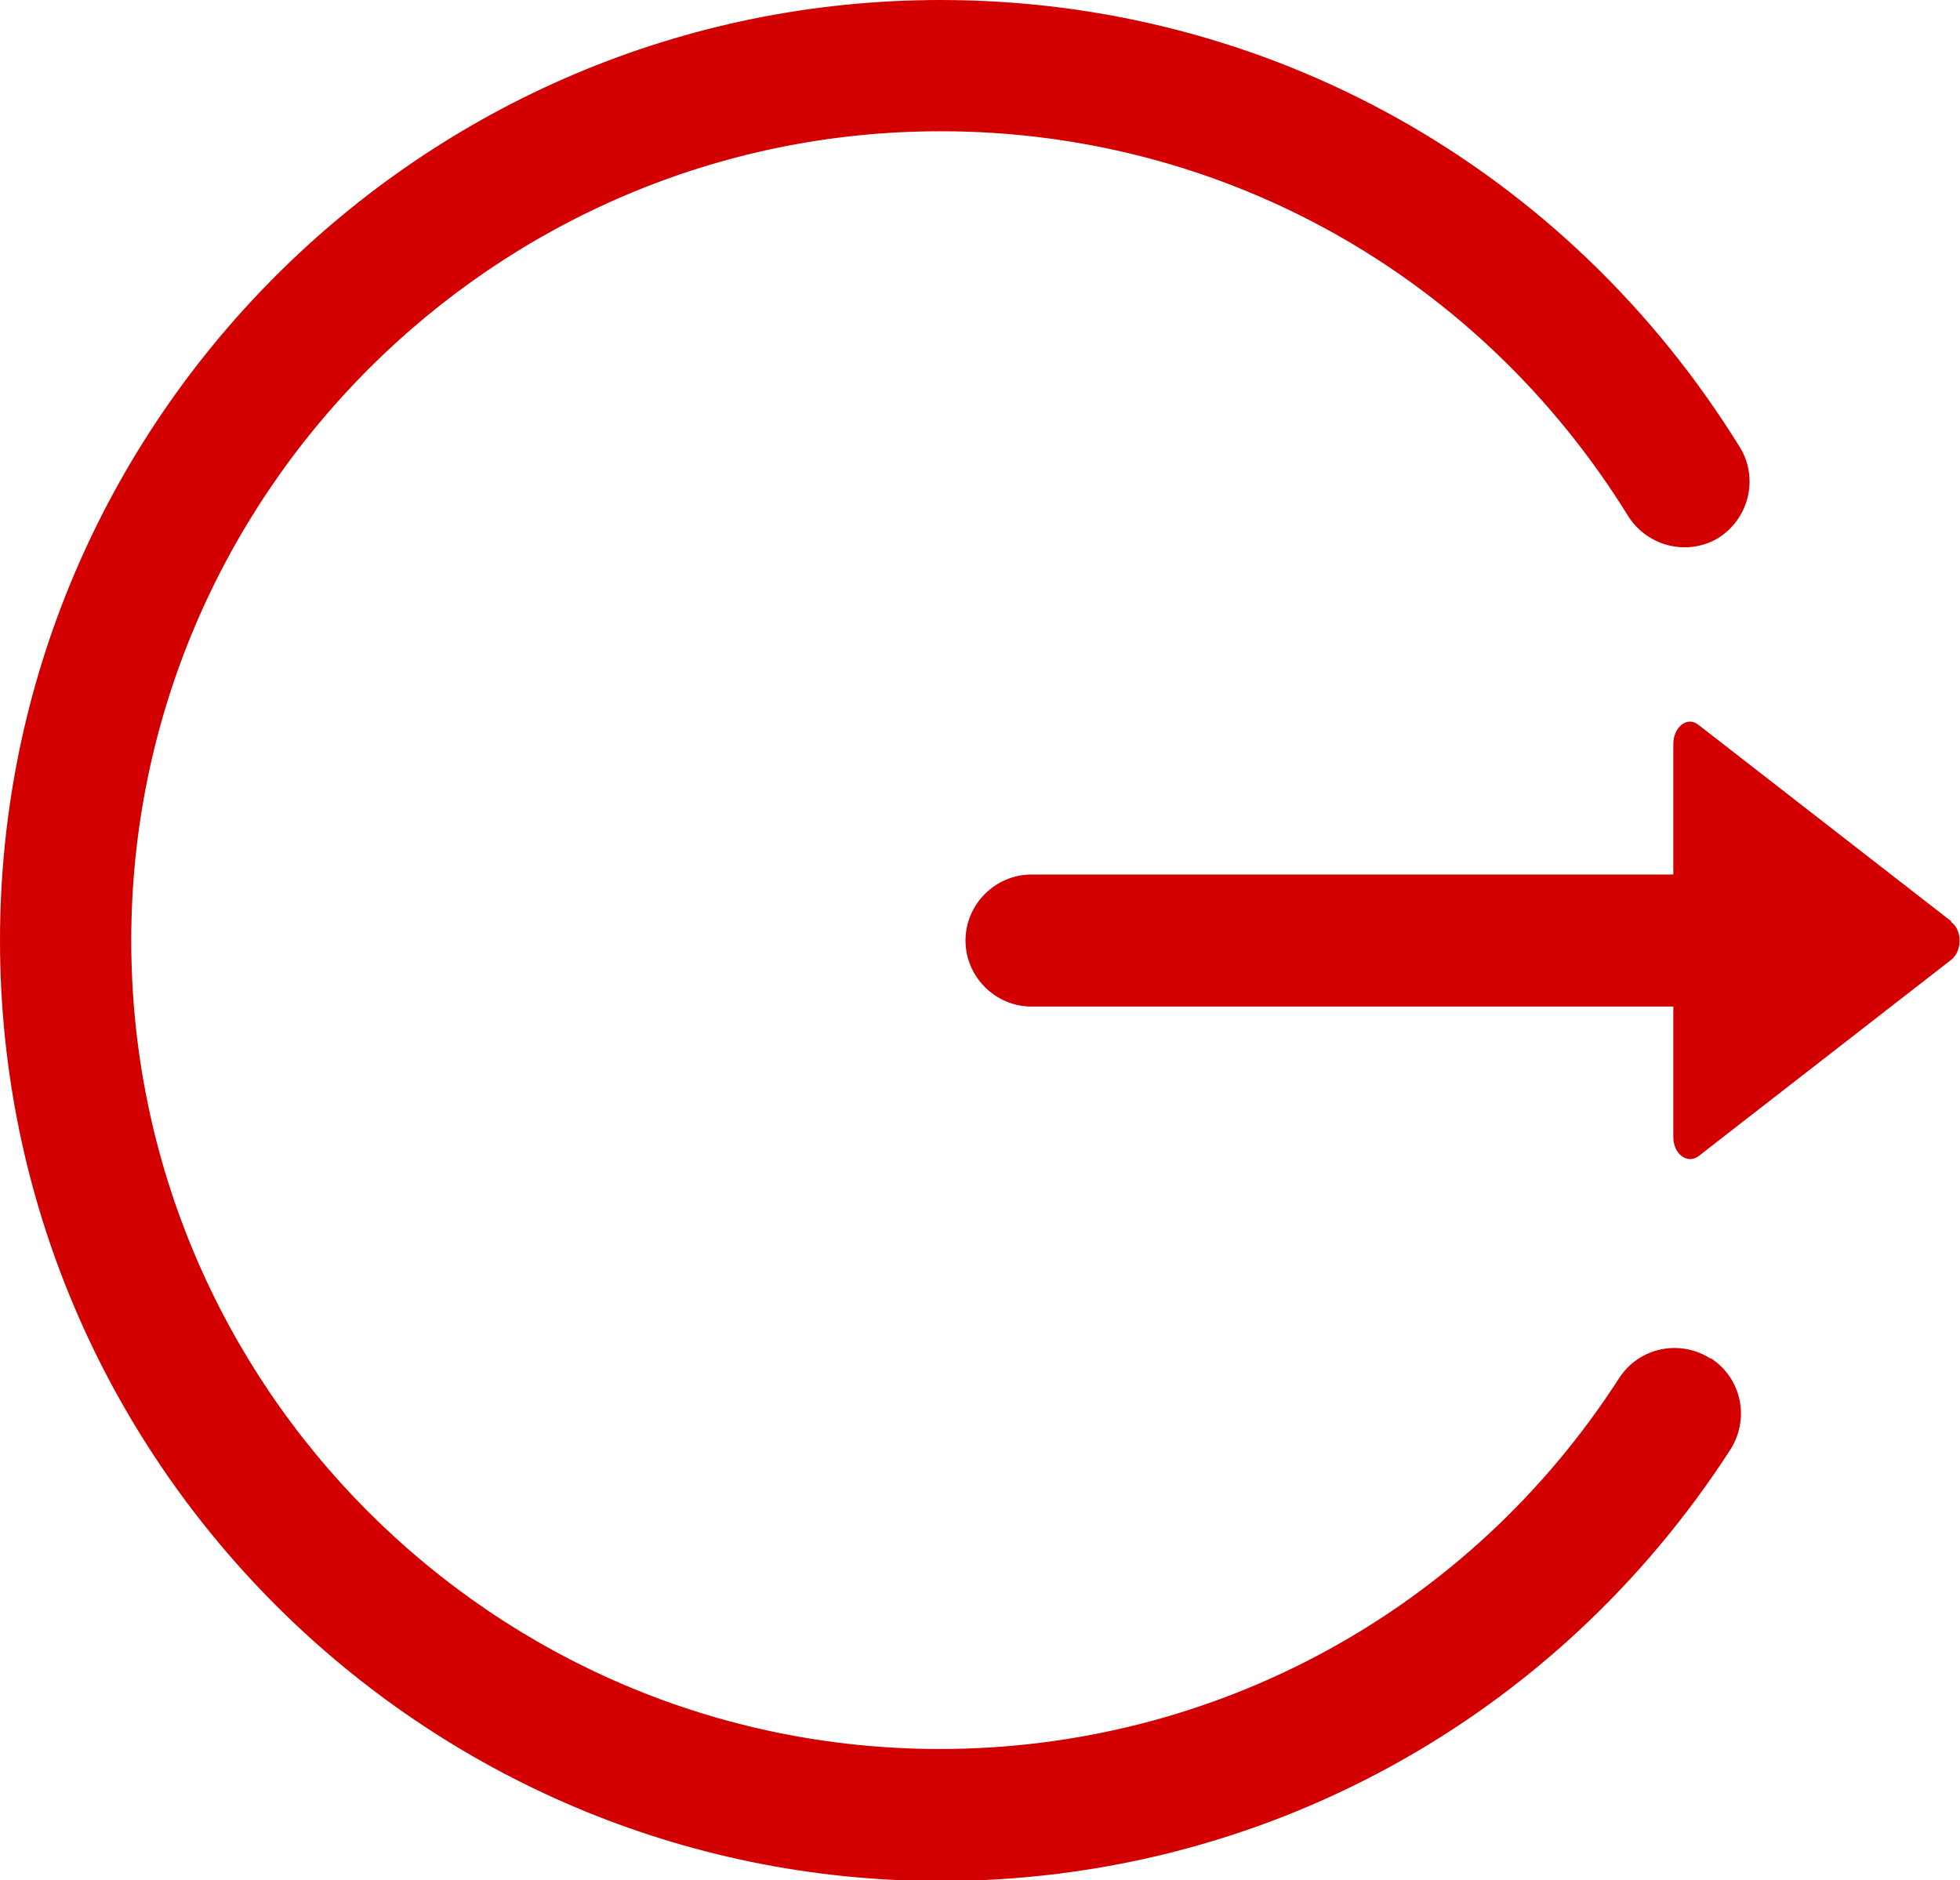 <?xml version="1.0" encoding="UTF-8"?><svg id="uuid-96a17ba4-4b0f-46f9-b0ad-7c6e06565ad3" xmlns="http://www.w3.org/2000/svg" viewBox="0 0 24.34 23.35"><defs><style>.uuid-d2607e8d-619c-44d2-9218-d98bbba80808{fill:#d20000;}</style></defs><g id="uuid-dcec8ffc-efcd-4e0f-b7bd-577b00dce948"><g><path class="uuid-d2607e8d-619c-44d2-9218-d98bbba80808" d="M24.23,11.44l-1.57-1.22-1.57-1.22c-.14-.11-.31,.03-.31,.24v1.62h-7.97c-.45,0-.82,.37-.82,.82s.37,.82,.82,.82h7.97v1.62c0,.21,.17,.34,.31,.24l1.57-1.22,1.57-1.22c.14-.11,.14-.37,0-.47Z"/><path class="uuid-d2607e8d-619c-44d2-9218-d98bbba80808" d="M21.24,16.87c-.38-.24-.88-.14-1.13,.24-1.86,2.89-5.02,4.61-8.44,4.61-5.54,0-10.04-4.51-10.04-10.04S6.14,1.63,11.68,1.63c3.5,0,6.69,1.79,8.54,4.78,.24,.38,.74,.5,1.12,.27,.38-.24,.5-.74,.27-1.12C19.46,2.08,15.75,0,11.68,0,5.24,0,0,5.24,0,11.68s5.24,11.68,11.68,11.68c3.98,0,7.64-2,9.81-5.36,.24-.38,.14-.88-.24-1.13Z"/></g></g></svg>